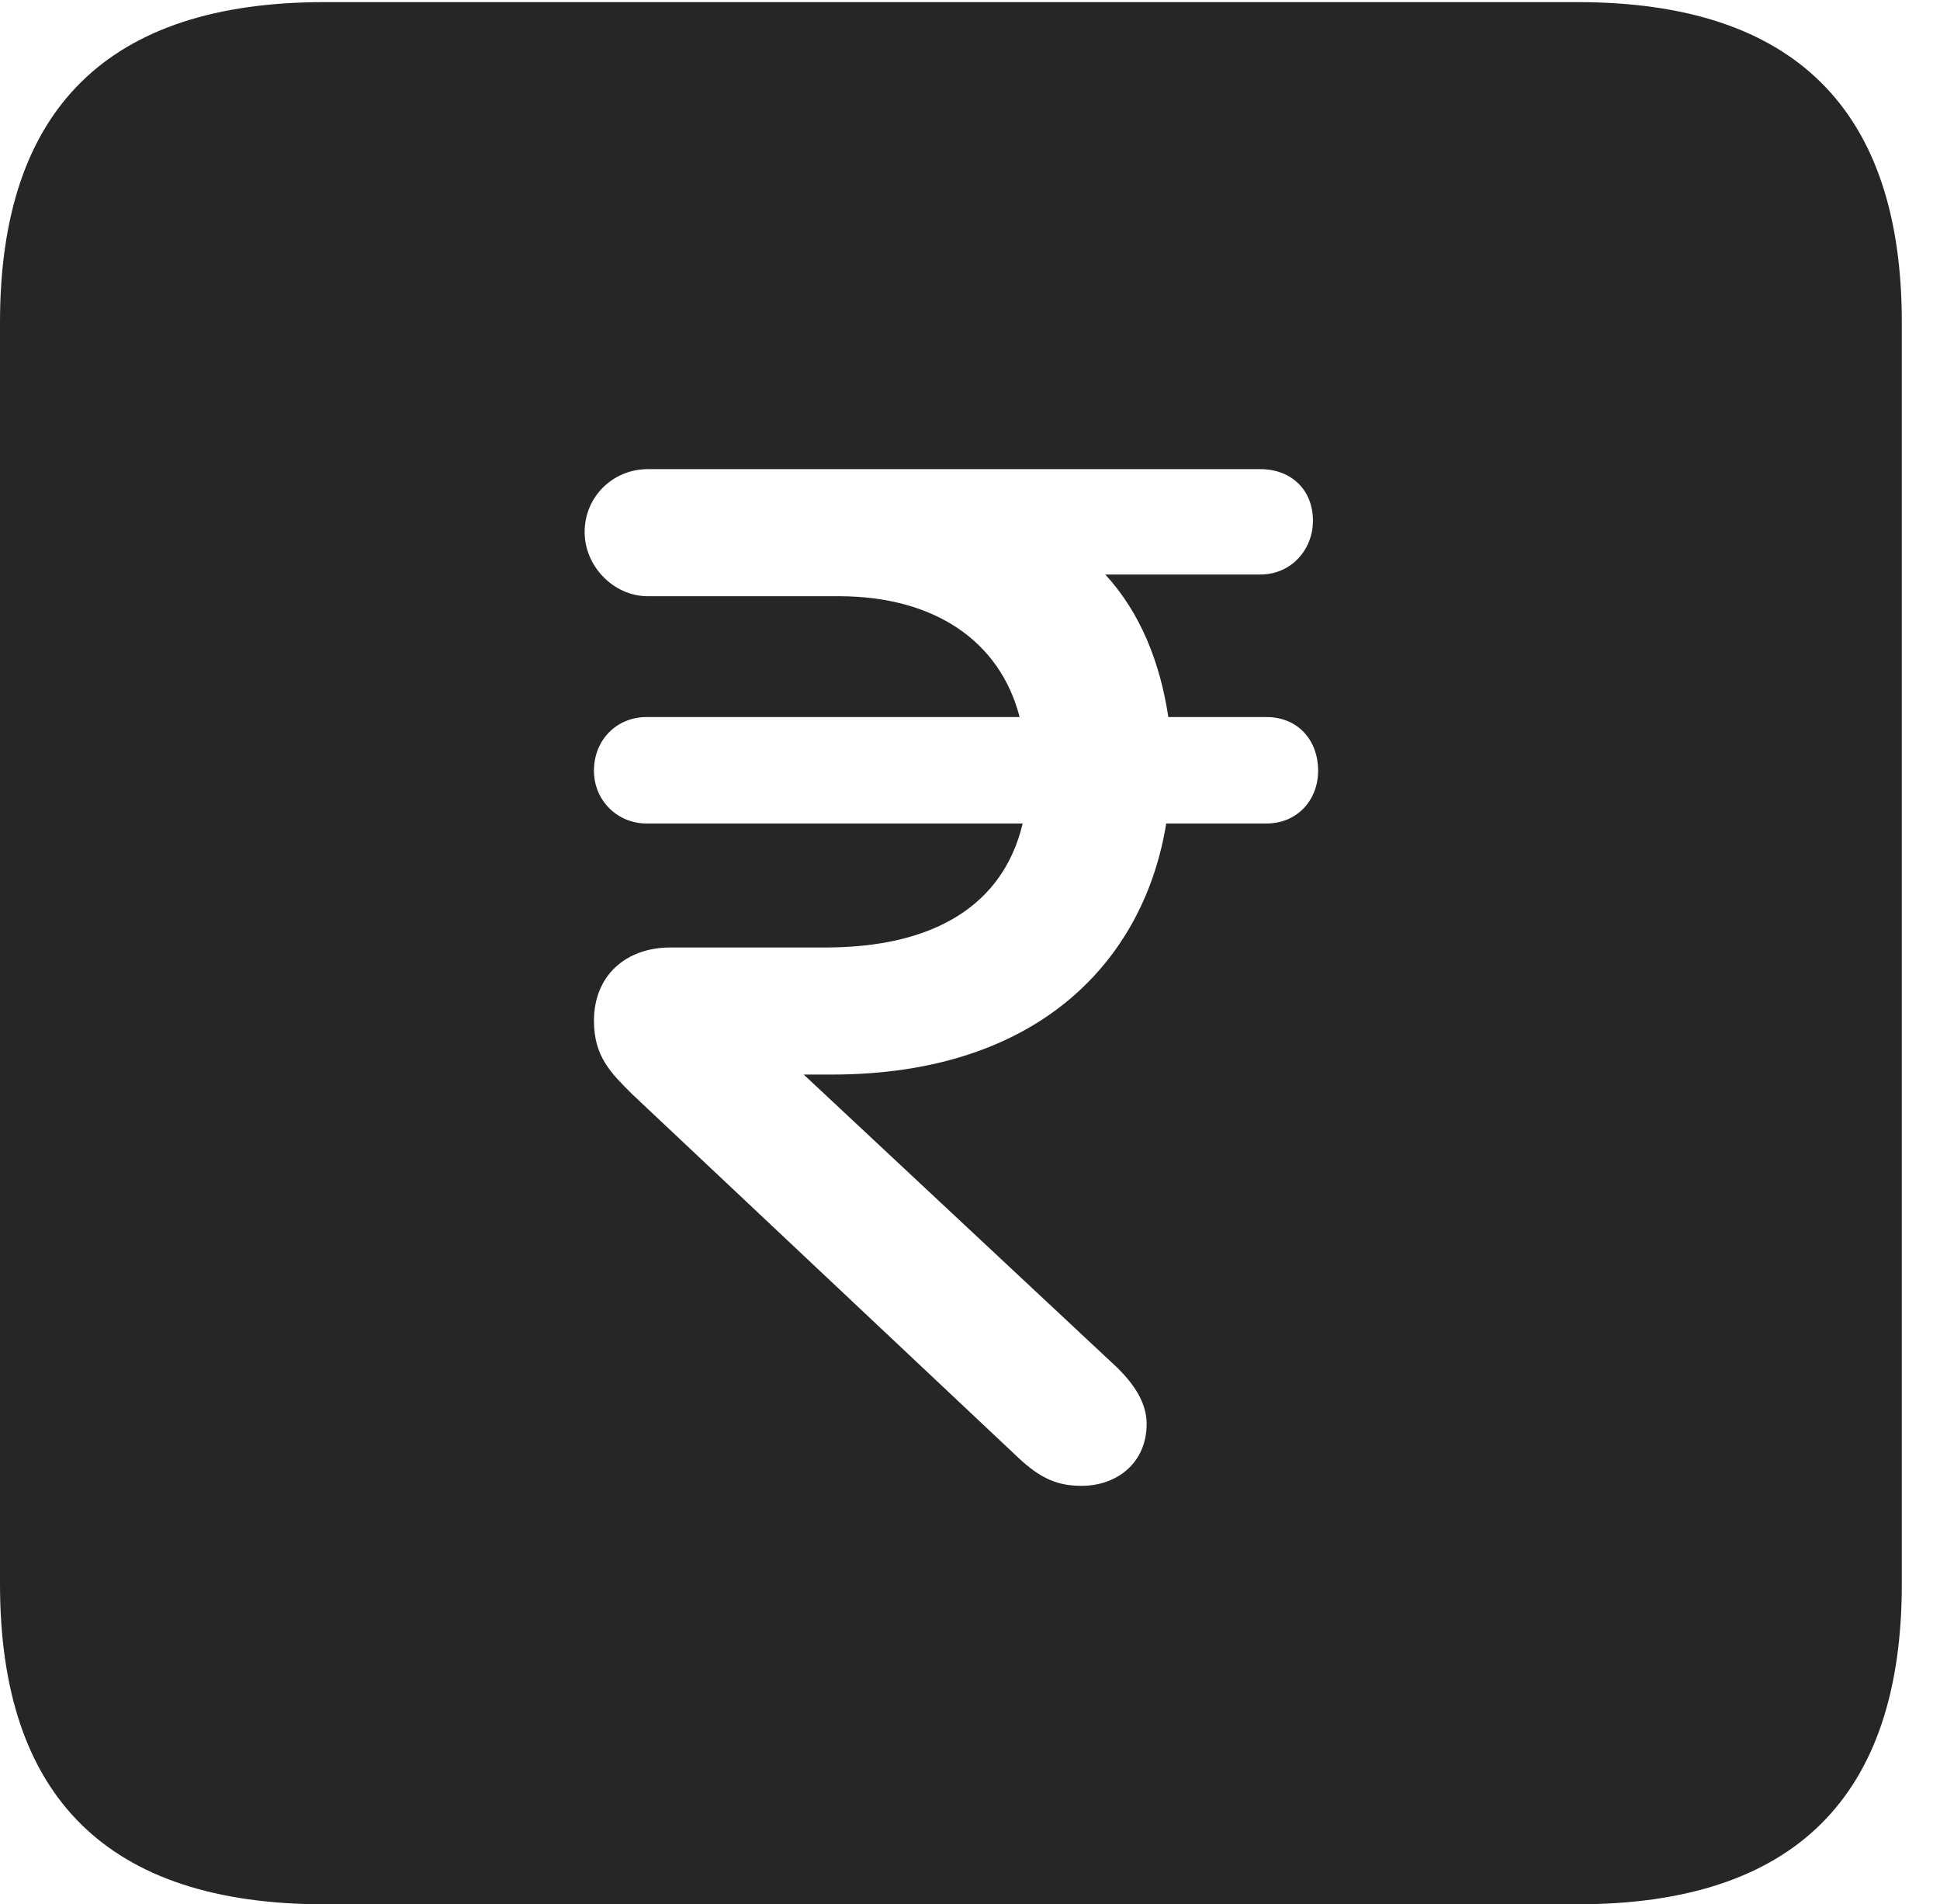 <?xml version="1.0" encoding="UTF-8"?>
<!--Generator: Apple Native CoreSVG 232.5-->
<!DOCTYPE svg
PUBLIC "-//W3C//DTD SVG 1.1//EN"
       "http://www.w3.org/Graphics/SVG/1.1/DTD/svg11.dtd">
<svg version="1.1" xmlns="http://www.w3.org/2000/svg" xmlns:xlink="http://www.w3.org/1999/xlink" width="18.34" height="17.998">
 <g>
  <rect height="17.998" opacity="0" width="18.34" x="0" y="0"/>
  <path d="M17.979 3.047L17.979 14.971C17.979 16.982 16.963 17.998 14.912 17.998L3.066 17.998C1.025 17.998 0 16.992 0 14.971L0 3.047C0 1.025 1.025 0.02 3.066 0.02L14.912 0.02C16.963 0.02 17.979 1.035 17.979 3.047ZM9.795 4.434C9.473 4.434 9.15 4.434 8.828 4.434L6.123 4.434C5.801 4.434 5.527 4.688 5.527 5.029C5.527 5.352 5.801 5.635 6.123 5.635L7.93 5.635C8.828 5.635 9.453 6.055 9.639 6.777L6.113 6.777C5.83 6.777 5.615 6.992 5.615 7.285C5.615 7.559 5.83 7.783 6.113 7.783L9.668 7.783C9.482 8.564 8.818 8.955 7.803 8.955L6.338 8.955C5.918 8.955 5.615 9.219 5.615 9.648C5.615 9.99 5.781 10.146 5.977 10.342L9.619 13.77C9.844 13.984 10.01 14.043 10.225 14.043C10.557 14.043 10.84 13.828 10.84 13.457C10.84 13.252 10.713 13.076 10.566 12.93L7.598 10.156L7.861 10.156C9.844 10.156 10.82 9.053 11.025 7.783L11.973 7.783C12.266 7.783 12.461 7.559 12.461 7.285C12.461 6.992 12.266 6.777 11.973 6.777L11.045 6.777C10.967 6.26 10.781 5.791 10.449 5.43L11.914 5.43C12.207 5.43 12.412 5.195 12.412 4.922C12.412 4.629 12.207 4.434 11.914 4.434Z" fill="#000000" fill-opacity="0.85"/>
 </g>
</svg>
